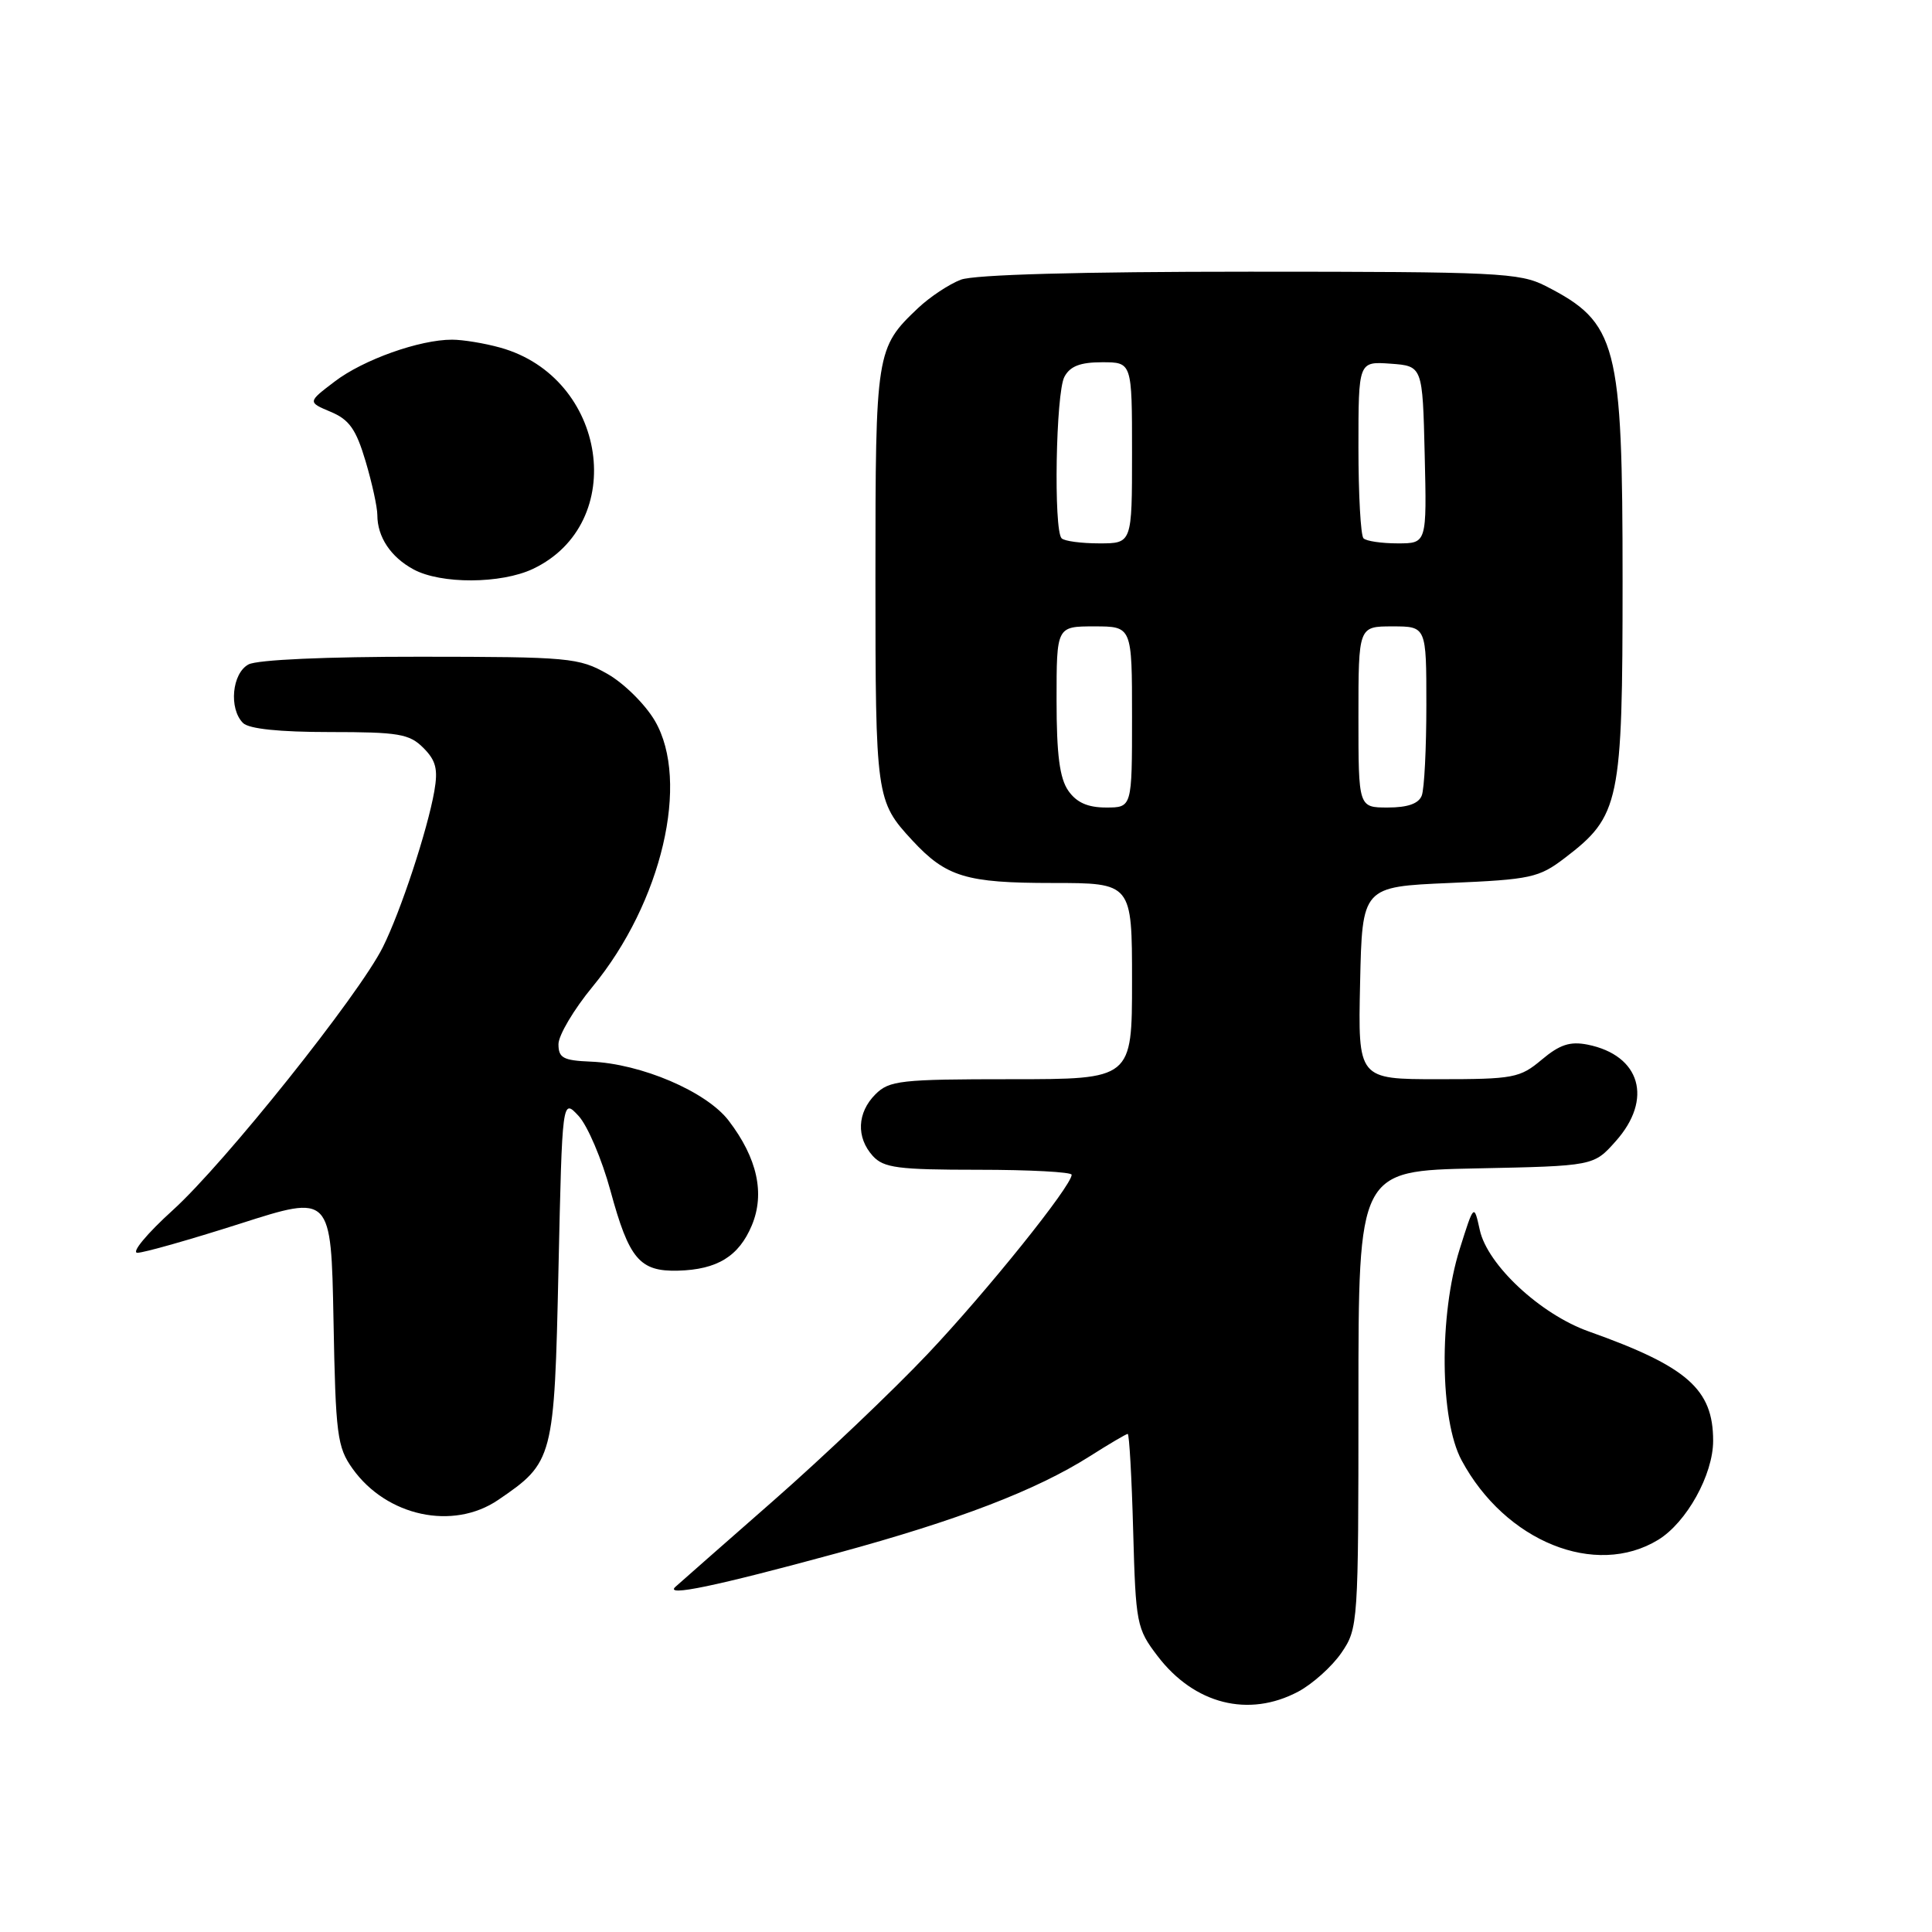 <?xml version="1.0" encoding="UTF-8" standalone="no"?>
<!DOCTYPE svg PUBLIC "-//W3C//DTD SVG 1.1//EN" "http://www.w3.org/Graphics/SVG/1.1/DTD/svg11.dtd" >
<svg xmlns="http://www.w3.org/2000/svg" xmlns:xlink="http://www.w3.org/1999/xlink" version="1.1" viewBox="0 0 256 256">
 <g >
 <path fill="currentColor"
d=" M 172.02 224.15 C 173.93 223.13 176.51 220.81 177.75 219.00 C 179.96 215.76 180.00 215.18 180.00 185.42 C 180.00 155.14 180.00 155.14 195.58 154.82 C 211.17 154.50 211.17 154.50 214.08 151.23 C 219.07 145.65 217.38 139.83 210.37 138.42 C 208.04 137.96 206.67 138.41 204.29 140.41 C 201.40 142.84 200.56 143.00 190.58 143.00 C 179.94 143.00 179.94 143.00 180.22 130.25 C 180.50 117.50 180.50 117.50 192.08 117.00 C 202.85 116.54 203.92 116.30 207.34 113.69 C 214.64 108.12 215.00 106.40 215.00 77.01 C 215.00 45.43 214.30 42.75 204.79 37.89 C 201.36 36.14 198.44 36.00 165.60 36.00 C 142.97 36.00 129.11 36.39 127.32 37.06 C 125.77 37.65 123.22 39.34 121.66 40.81 C 116.08 46.09 116.00 46.61 116.00 76.52 C 116.00 105.62 116.08 106.16 120.87 111.34 C 125.37 116.20 128.00 117.00 139.45 117.00 C 150.00 117.00 150.00 117.00 150.00 130.00 C 150.00 143.00 150.00 143.00 134.00 143.00 C 119.33 143.00 117.83 143.17 116.00 145.00 C 113.57 147.43 113.43 150.71 115.65 153.17 C 117.09 154.75 118.97 155.00 129.65 155.00 C 136.44 155.00 142.00 155.30 142.00 155.66 C 142.00 157.13 130.74 171.15 122.88 179.45 C 118.27 184.32 109.10 193.04 102.50 198.83 C 95.90 204.62 90.05 209.76 89.50 210.26 C 87.99 211.61 94.73 210.21 111.00 205.78 C 126.98 201.43 137.27 197.48 144.39 192.97 C 146.97 191.33 149.23 190.00 149.43 190.00 C 149.63 190.00 149.96 195.77 150.15 202.83 C 150.49 215.17 150.61 215.80 153.38 219.43 C 158.25 225.82 165.45 227.64 172.02 224.15 Z  M 219.71 204.04 C 223.48 201.74 227.00 195.40 227.00 190.91 C 227.00 184.07 223.58 181.07 210.51 176.42 C 204.12 174.15 197.09 167.61 196.08 162.98 C 195.31 159.50 195.31 159.50 193.42 165.50 C 190.66 174.25 190.78 188.14 193.67 193.50 C 199.45 204.26 211.41 209.10 219.71 204.04 Z  M 66.01 198.75 C 73.34 193.76 73.45 193.34 74.00 168.20 C 74.50 145.54 74.50 145.54 76.66 147.86 C 77.85 149.14 79.75 153.60 80.89 157.78 C 83.35 166.83 84.75 168.50 89.84 168.37 C 95.04 168.23 97.90 166.47 99.62 162.37 C 101.38 158.15 100.35 153.46 96.56 148.50 C 93.62 144.64 84.94 140.93 78.25 140.67 C 74.63 140.52 74.00 140.18 74.00 138.36 C 74.00 137.19 76.03 133.76 78.52 130.74 C 87.70 119.59 91.46 103.55 86.78 95.52 C 85.50 93.33 82.67 90.53 80.48 89.29 C 76.71 87.15 75.42 87.03 55.68 87.02 C 43.21 87.01 34.09 87.42 32.93 88.04 C 30.74 89.21 30.30 93.90 32.20 95.80 C 32.98 96.58 37.02 97.00 43.70 97.00 C 52.82 97.00 54.24 97.24 56.09 99.09 C 57.77 100.77 58.06 101.92 57.55 104.84 C 56.64 110.01 53.09 120.78 50.73 125.50 C 47.57 131.84 29.75 154.15 22.90 160.35 C 19.47 163.46 17.36 166.00 18.21 166.00 C 19.06 166.00 25.18 164.26 31.82 162.14 C 43.87 158.28 43.87 158.28 44.19 174.89 C 44.47 190.17 44.68 191.75 46.72 194.61 C 51.23 200.93 60.03 202.82 66.01 198.75 Z  M 70.62 75.38 C 83.33 69.35 80.46 50.00 66.28 46.06 C 64.20 45.48 61.33 45.01 59.91 45.01 C 55.61 45.00 48.13 47.66 44.34 50.56 C 40.76 53.28 40.76 53.28 43.82 54.57 C 46.28 55.60 47.18 56.88 48.44 61.11 C 49.30 64.00 50.00 67.21 50.00 68.25 C 50.00 71.14 51.77 73.81 54.78 75.44 C 58.41 77.42 66.39 77.38 70.62 75.38 Z  M 141.56 104.78 C 140.41 103.13 140.00 100.01 140.00 92.78 C 140.00 83.00 140.00 83.00 145.00 83.00 C 150.00 83.00 150.00 83.00 150.00 95.00 C 150.00 107.00 150.00 107.00 146.56 107.00 C 144.13 107.00 142.65 106.34 141.56 104.78 Z  M 180.00 95.00 C 180.00 83.00 180.00 83.00 184.50 83.00 C 189.00 83.00 189.00 83.00 189.00 93.42 C 189.00 99.15 188.73 104.55 188.39 105.42 C 187.98 106.49 186.52 107.00 183.89 107.00 C 180.00 107.00 180.00 107.00 180.00 95.00 Z  M 140.67 71.33 C 139.59 70.26 139.90 52.05 141.04 49.93 C 141.79 48.52 143.14 48.00 146.04 48.00 C 150.00 48.00 150.00 48.00 150.00 60.00 C 150.00 72.00 150.00 72.00 145.67 72.00 C 143.28 72.00 141.03 71.70 140.67 71.33 Z  M 180.67 71.33 C 180.30 70.97 180.00 65.54 180.00 59.28 C 180.00 47.89 180.00 47.89 184.25 48.19 C 188.50 48.50 188.50 48.50 188.78 60.25 C 189.06 72.00 189.06 72.00 185.20 72.00 C 183.07 72.00 181.03 71.70 180.67 71.33 Z "/>
</g>
</svg>